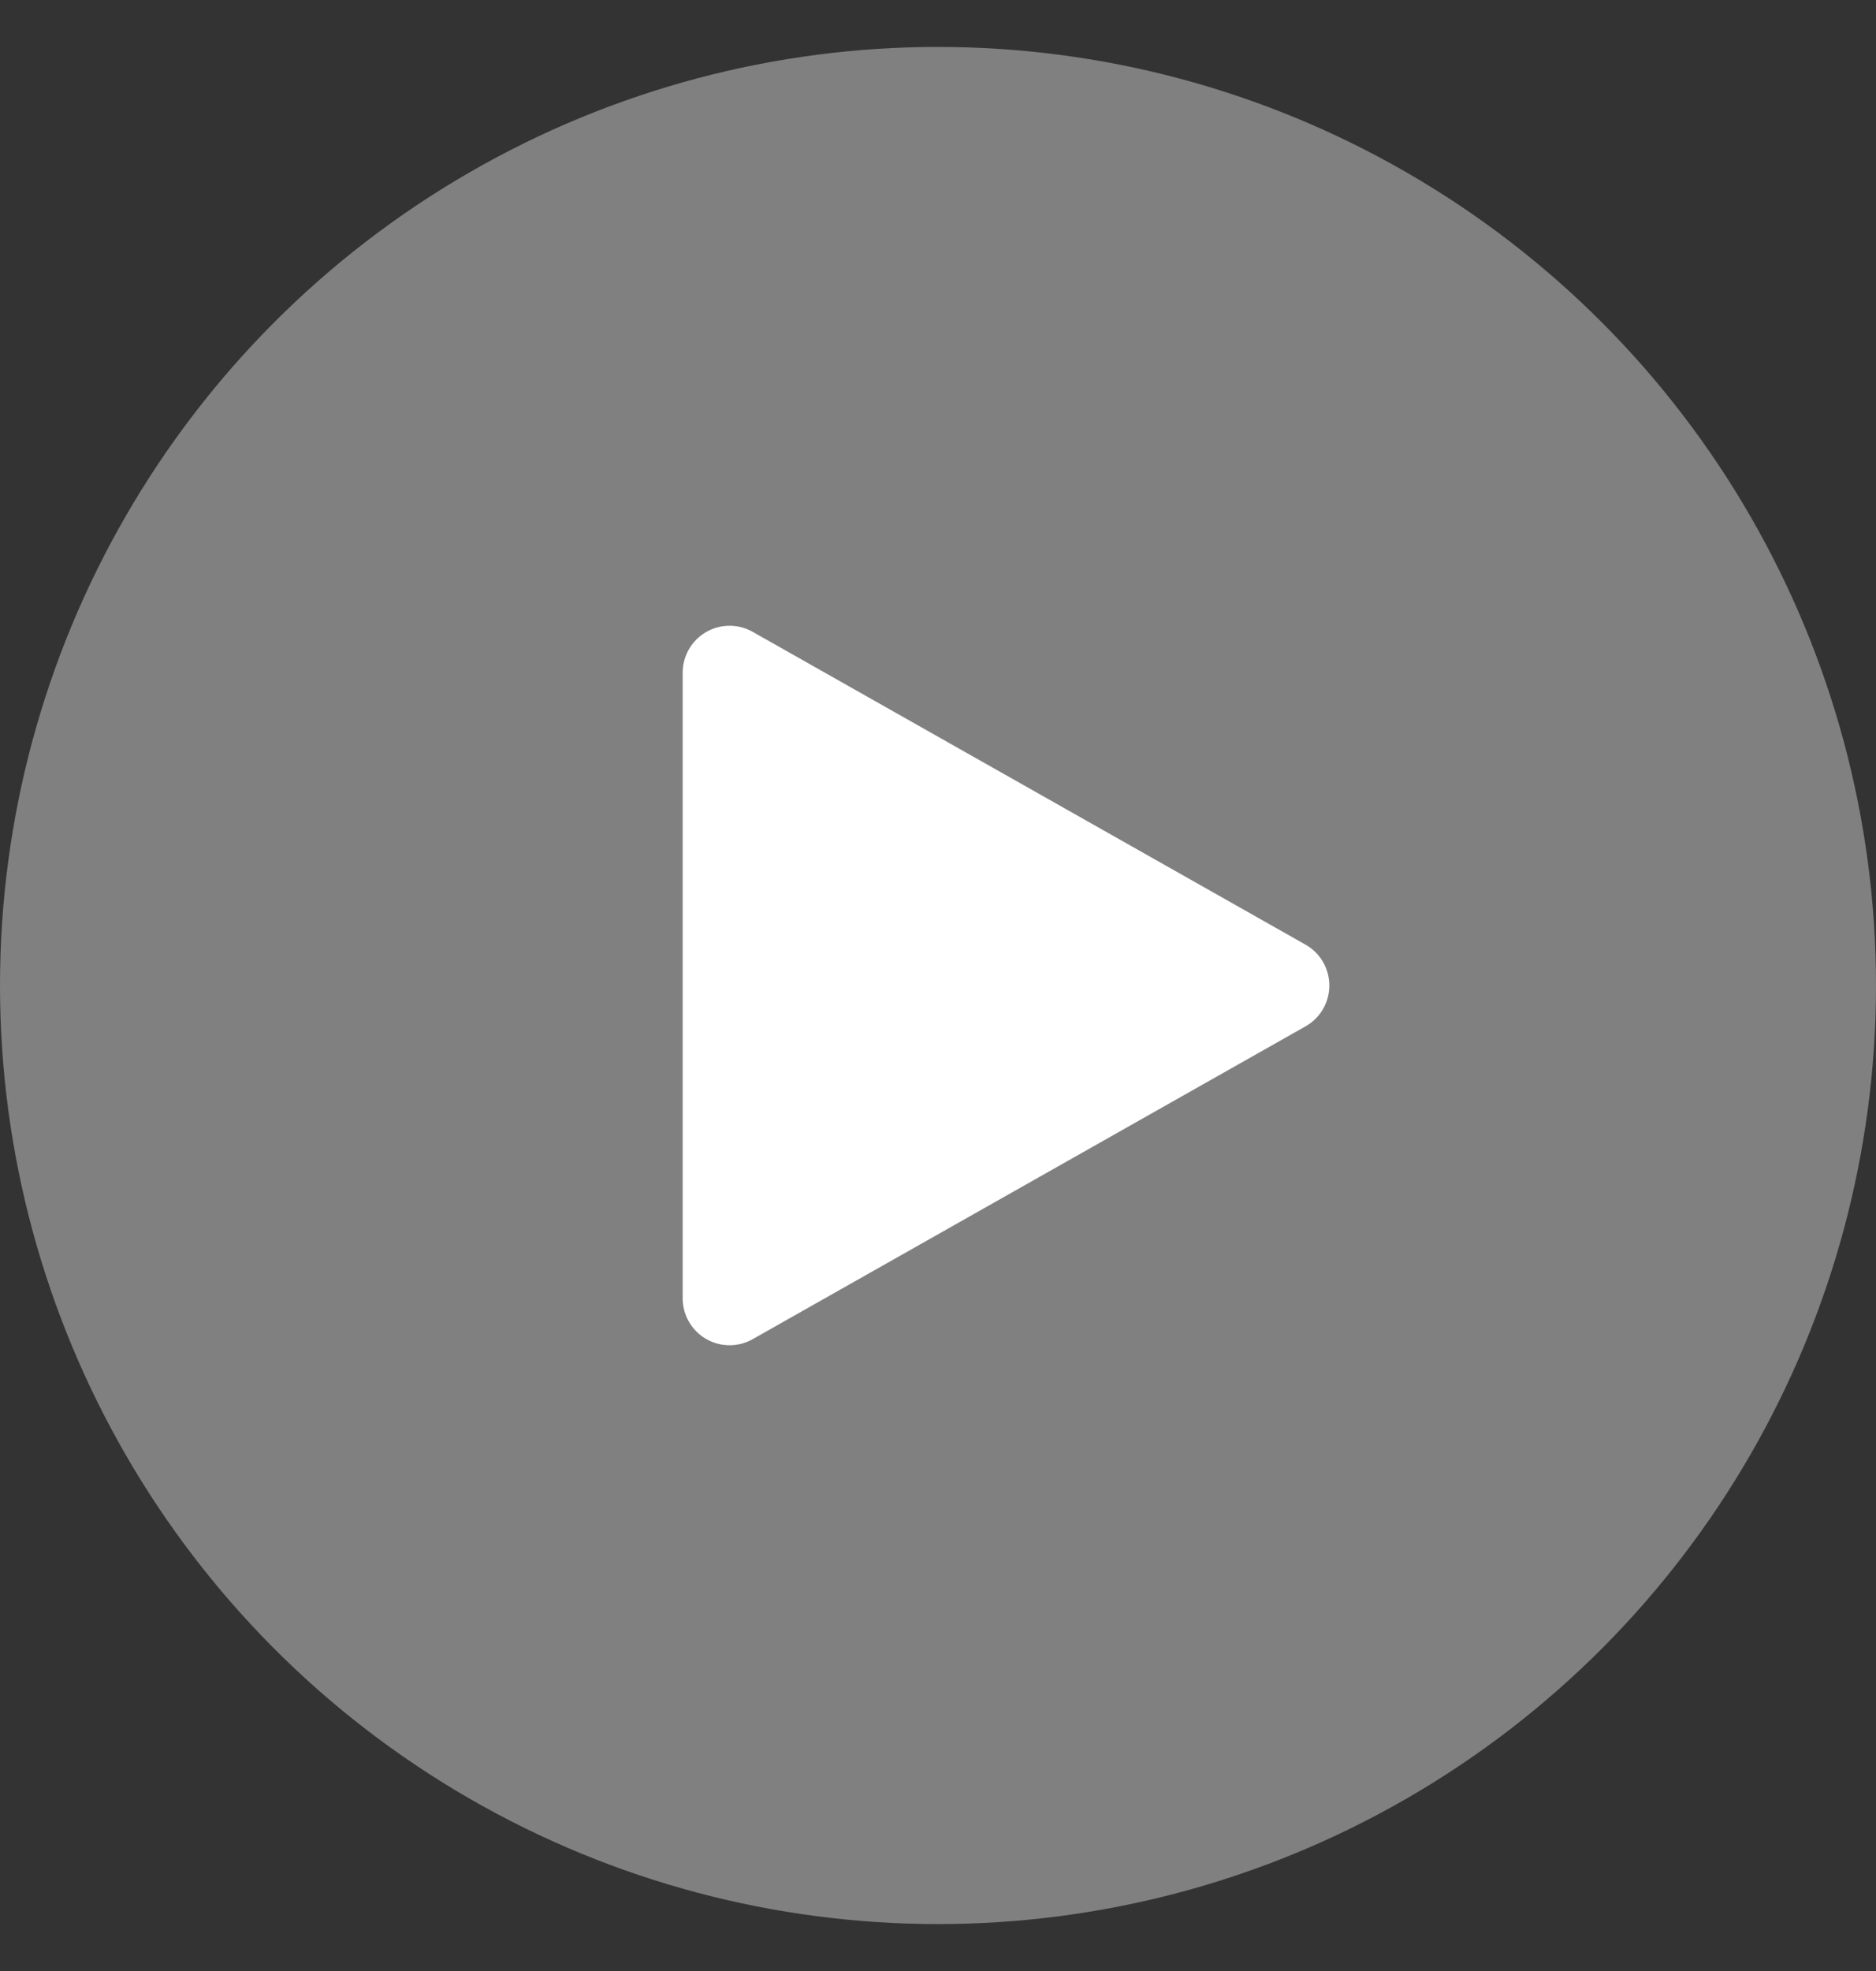 <?xml version="1.0" encoding="UTF-8"?>
<svg width="20px" height="21px" viewBox="0 0 20 21" version="1.1" xmlns="http://www.w3.org/2000/svg" xmlns:xlink="http://www.w3.org/1999/xlink">
    <rect x="0" y="0" width="20" height="21" fill="#333333" stroke="none"/>
    <!-- Generator: Sketch 62 (91390) - https://sketch.com -->
    <title>Group 4</title>
    <desc>Created with Sketch.</desc>
    <g id="Lessons" stroke="none" stroke-width="1" fill="none" fill-rule="evenodd">
        <g id="Acoompany-me-lessons-details" transform="translate(-911, -245)">
            <g id="Group-4" transform="translate(911, 245.5)">
                <circle id="Oval-Copy-3" fill="#808080" cx="10" cy="10" r="10"></circle>
                <polygon id="Path-2-Copy" stroke="#FFFFFF" fill="#FFFFFF" stroke-linejoin="round" points="7.778 6.667 7.778 13.333 13.672 10"></polygon>
            </g>
        </g>
    </g>
</svg>